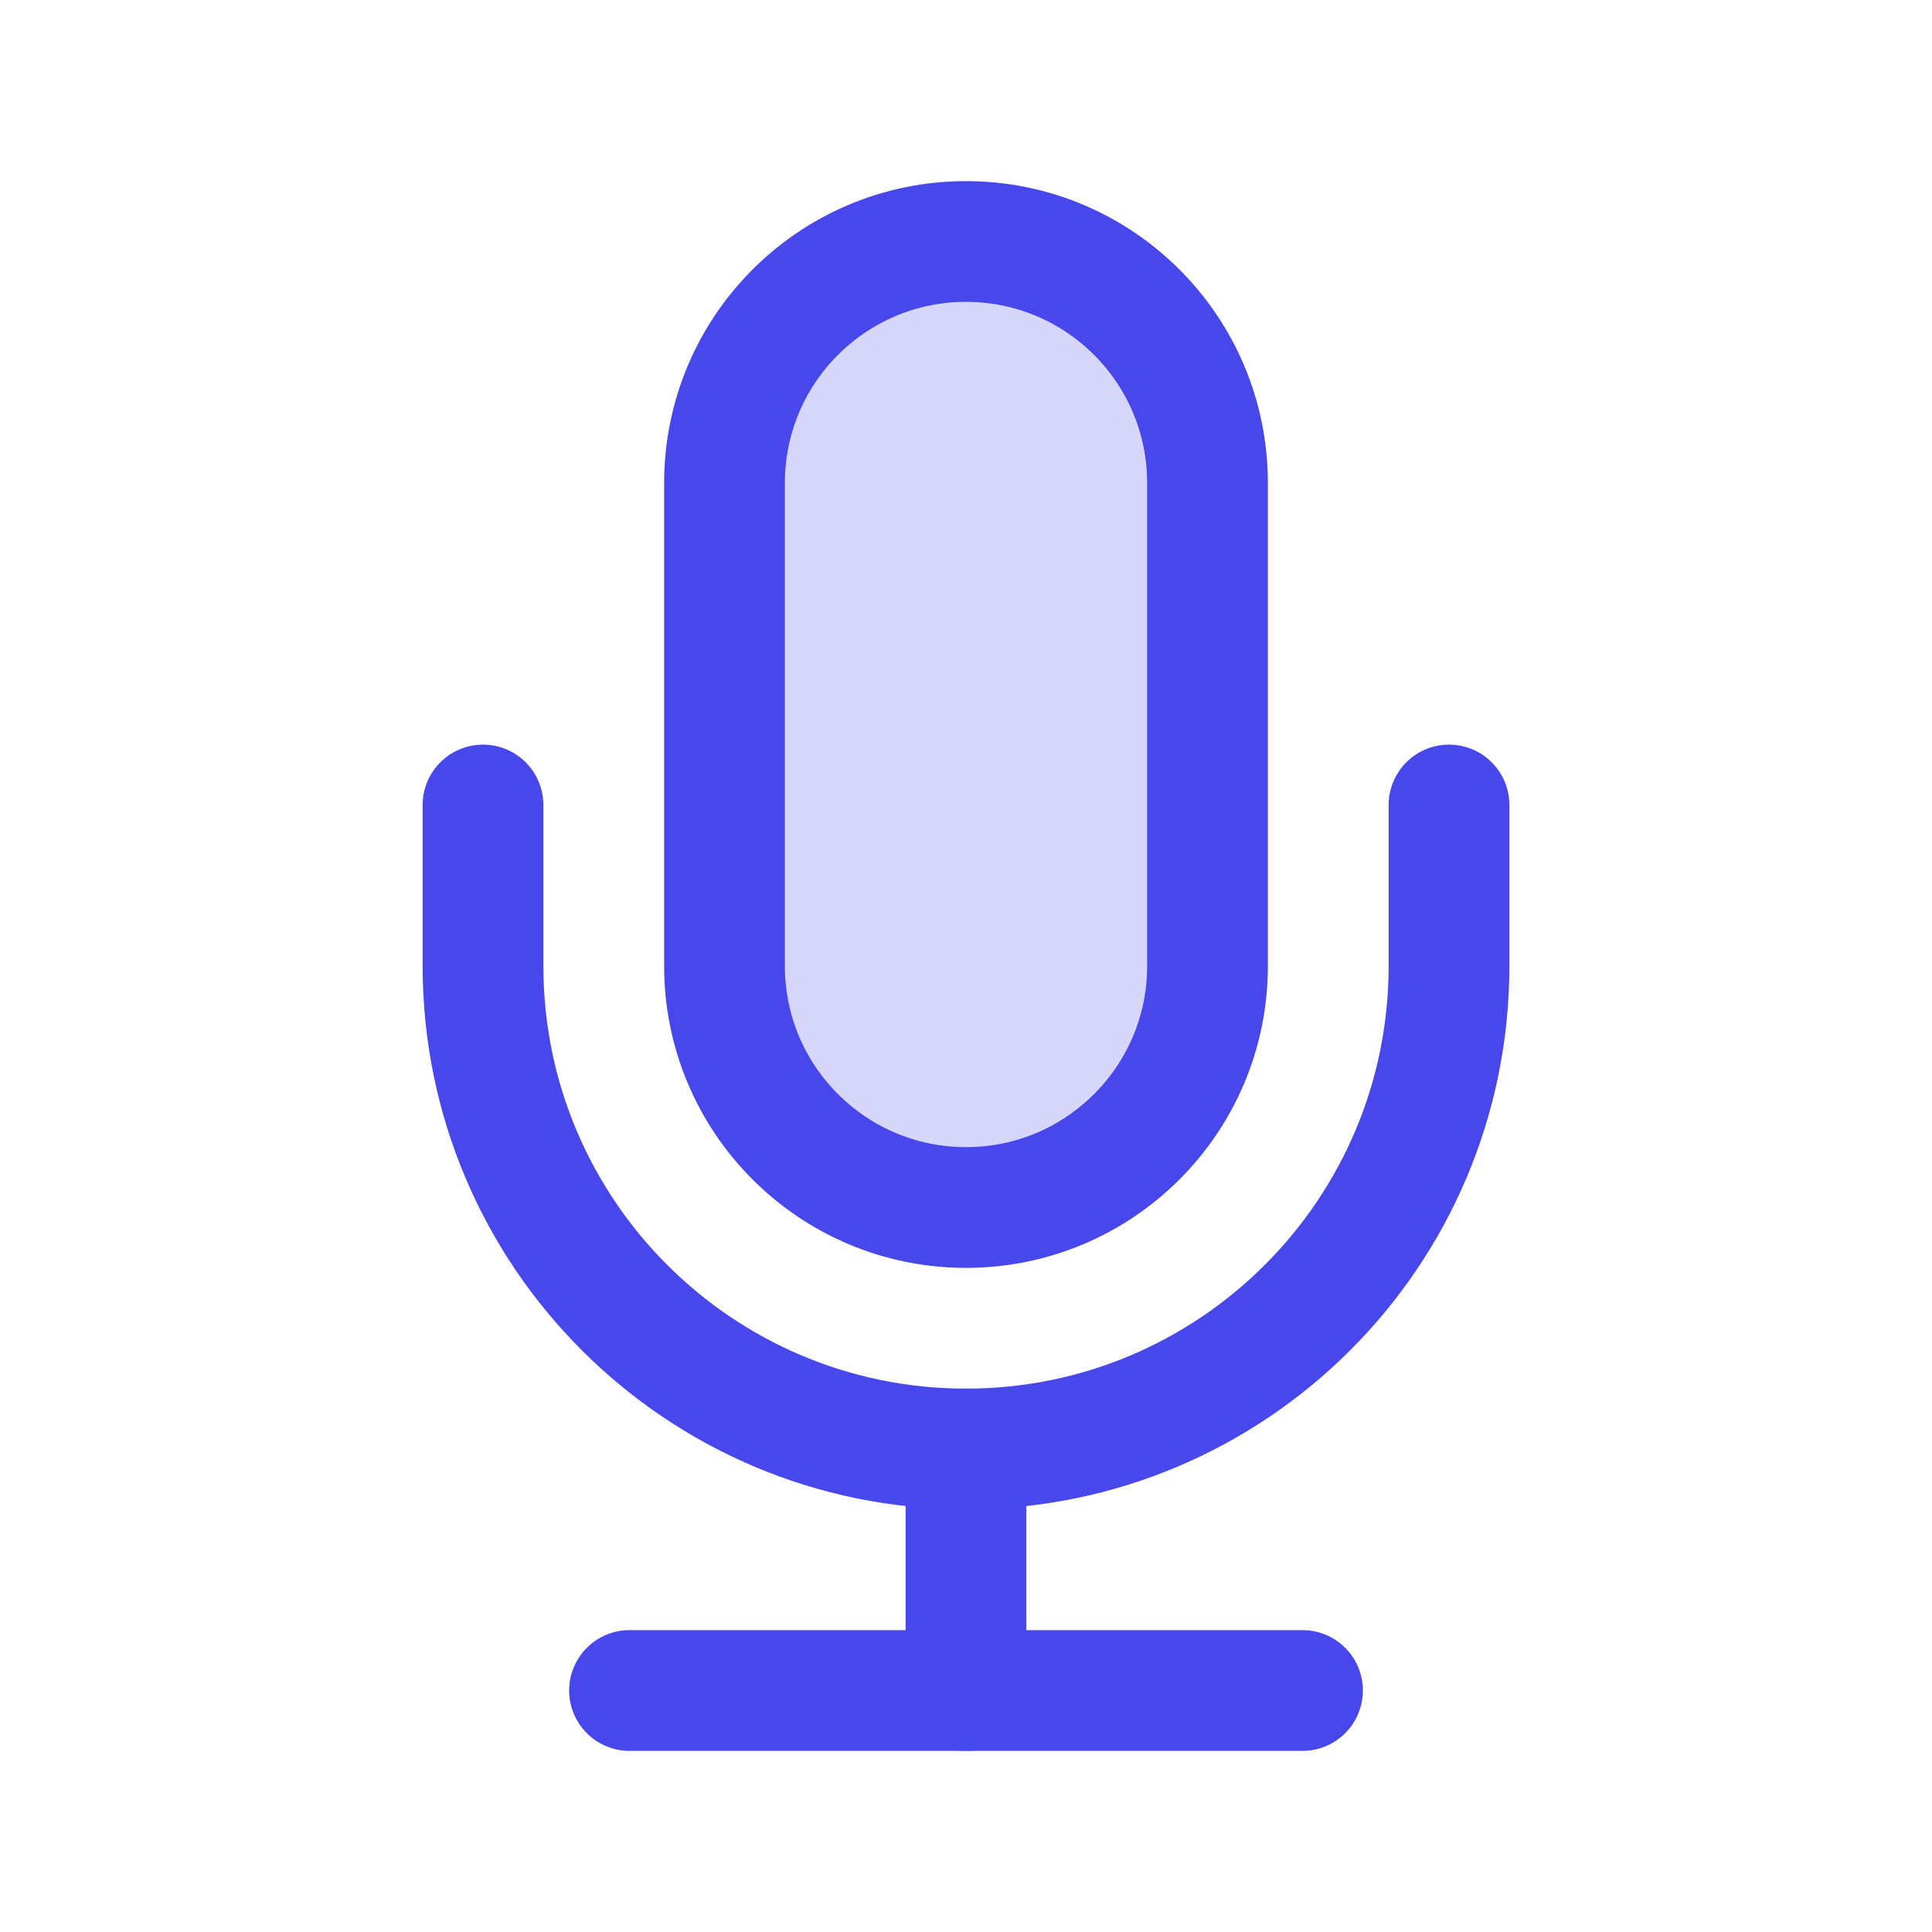 <svg width="24" height="24" viewBox="0 0 24 24" fill="none" xmlns="http://www.w3.org/2000/svg">
<path d="M12 15C10.343 15 9 13.657 9 12V6C9 4.343 10.343 3 12 3C13.657 3 15 4.343 15 6V12C15 13.657 13.657 15 12 15Z" fill="#D6D6FA" stroke="#4747EB" stroke-width="1.5" stroke-linecap="round" stroke-linejoin="round"/>
<path d="M18 10V12C18 15.314 15.314 18 12 18C8.686 18 6 15.314 6 12V10" stroke="#4747EB" stroke-width="1.5" stroke-linecap="round" stroke-linejoin="round"/>
<path d="M12 18V21" stroke="#4747EB" stroke-width="1.5" stroke-linecap="round" stroke-linejoin="round"/>
<path d="M7.82 21H16.18" stroke="#4747EB" stroke-width="1.5" stroke-linecap="round" stroke-linejoin="round"/>
</svg>

